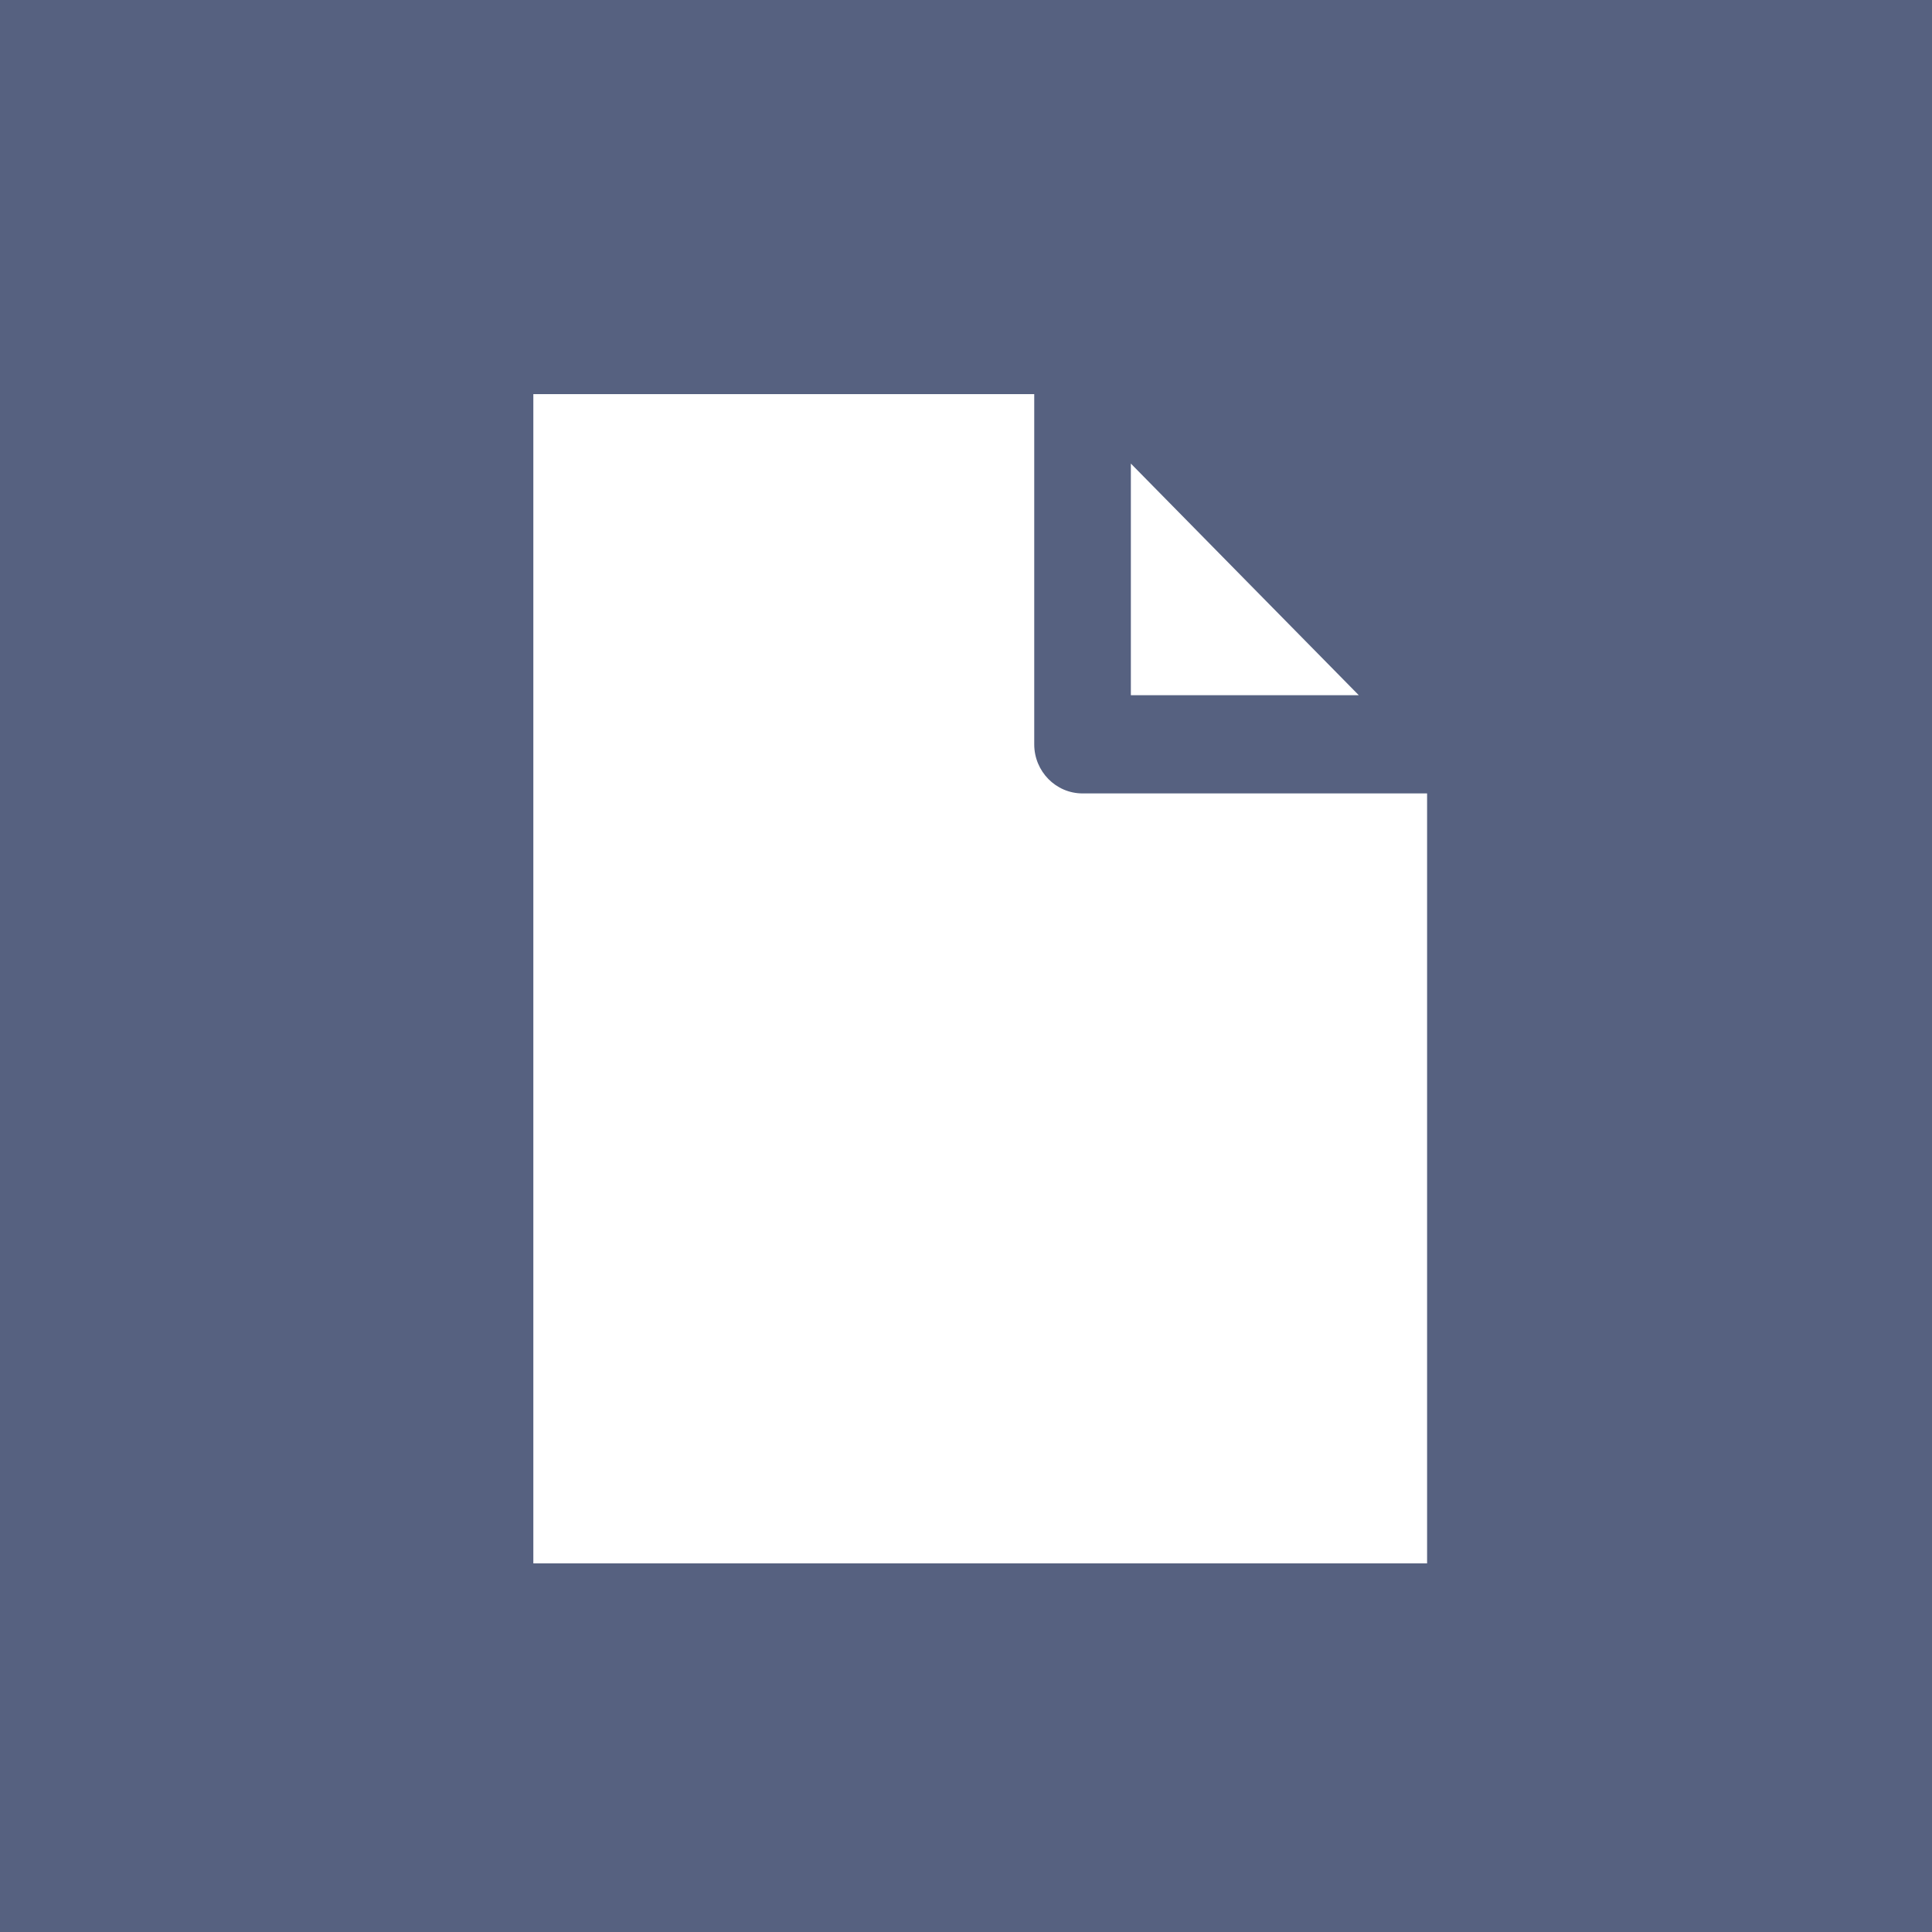 <?xml version="1.0" encoding="UTF-8" standalone="no"?>
<svg
   xmlns:dc="http://purl.org/dc/elements/1.1/"
   xmlns:cc="http://creativecommons.org/ns#"
   xmlns:rdf="http://www.w3.org/1999/02/22-rdf-syntax-ns#"
   xmlns:svg="http://www.w3.org/2000/svg"
   xmlns="http://www.w3.org/2000/svg"
   xmlns:sodipodi="http://sodipodi.sourceforge.net/DTD/sodipodi-0.dtd"
   xmlns:inkscape="http://www.inkscape.org/namespaces/inkscape"
   enable-background="new 0 0 30 30"
   height="30px"
   id="Layer_1"
   version="1.1"
   viewBox="0 0 30 30"
   width="30px"
   xml:space="preserve"
   sodipodi:docname="none.svg"
   inkscape:version="0.92.1 r15371"><rect x="0" y="0" width="30" height="30" fill="#333333" stroke="none"/><defs
     id="defs19" /><sodipodi:namedview
     pagecolor="#ffffff"
     bordercolor="#666666"
     borderopacity="1"
     objecttolerance="10"
     gridtolerance="10"
     guidetolerance="10"
     inkscape:pageopacity="0"
     inkscape:pageshadow="2"
     inkscape:window-width="1920"
     inkscape:window-height="1018"
     id="namedview17"
     showgrid="false"
     inkscape:zoom="27.833333"
     inkscape:cx="20.194714"
     inkscape:cy="14.827351"
     inkscape:window-x="-8"
     inkscape:window-y="-8"
     inkscape:window-maximized="1"
     inkscape:current-layer="g14" /><g
     id="g14"><polyline
       points="30.103,28.75 0,28.75 0,0 30.103,0 30.103,28.75  "
       id="polyline10"
       style="clip-rule:evenodd;fill:#566180;fill-opacity:1;fill-rule:evenodd"
       transform="scale(1,1.045)" /><g
       transform="matrix(0.061,0,0,0.062,6.289,6.12)"
       id="g8"
       style="fill:#ffffff"><g
         id="g6"
         style="fill:#ffffff"><polygon
           points="213.771,46.398 242.786,75.402 184.768,75.402 184.768,17.39 "
           id="polygon2"
           style="fill:#ffffff" /><path
           inkscape:connector-curvature="0"
           d="M 32.666,292.842 V 0 h 127.506 v 87.706 c 0,6.788 5.506,12.297 12.298,12.297 h 87.706 V 292.841 H 32.666 Z"
           id="path4"
           style="fill:#ffffff" /></g></g></g></svg>
